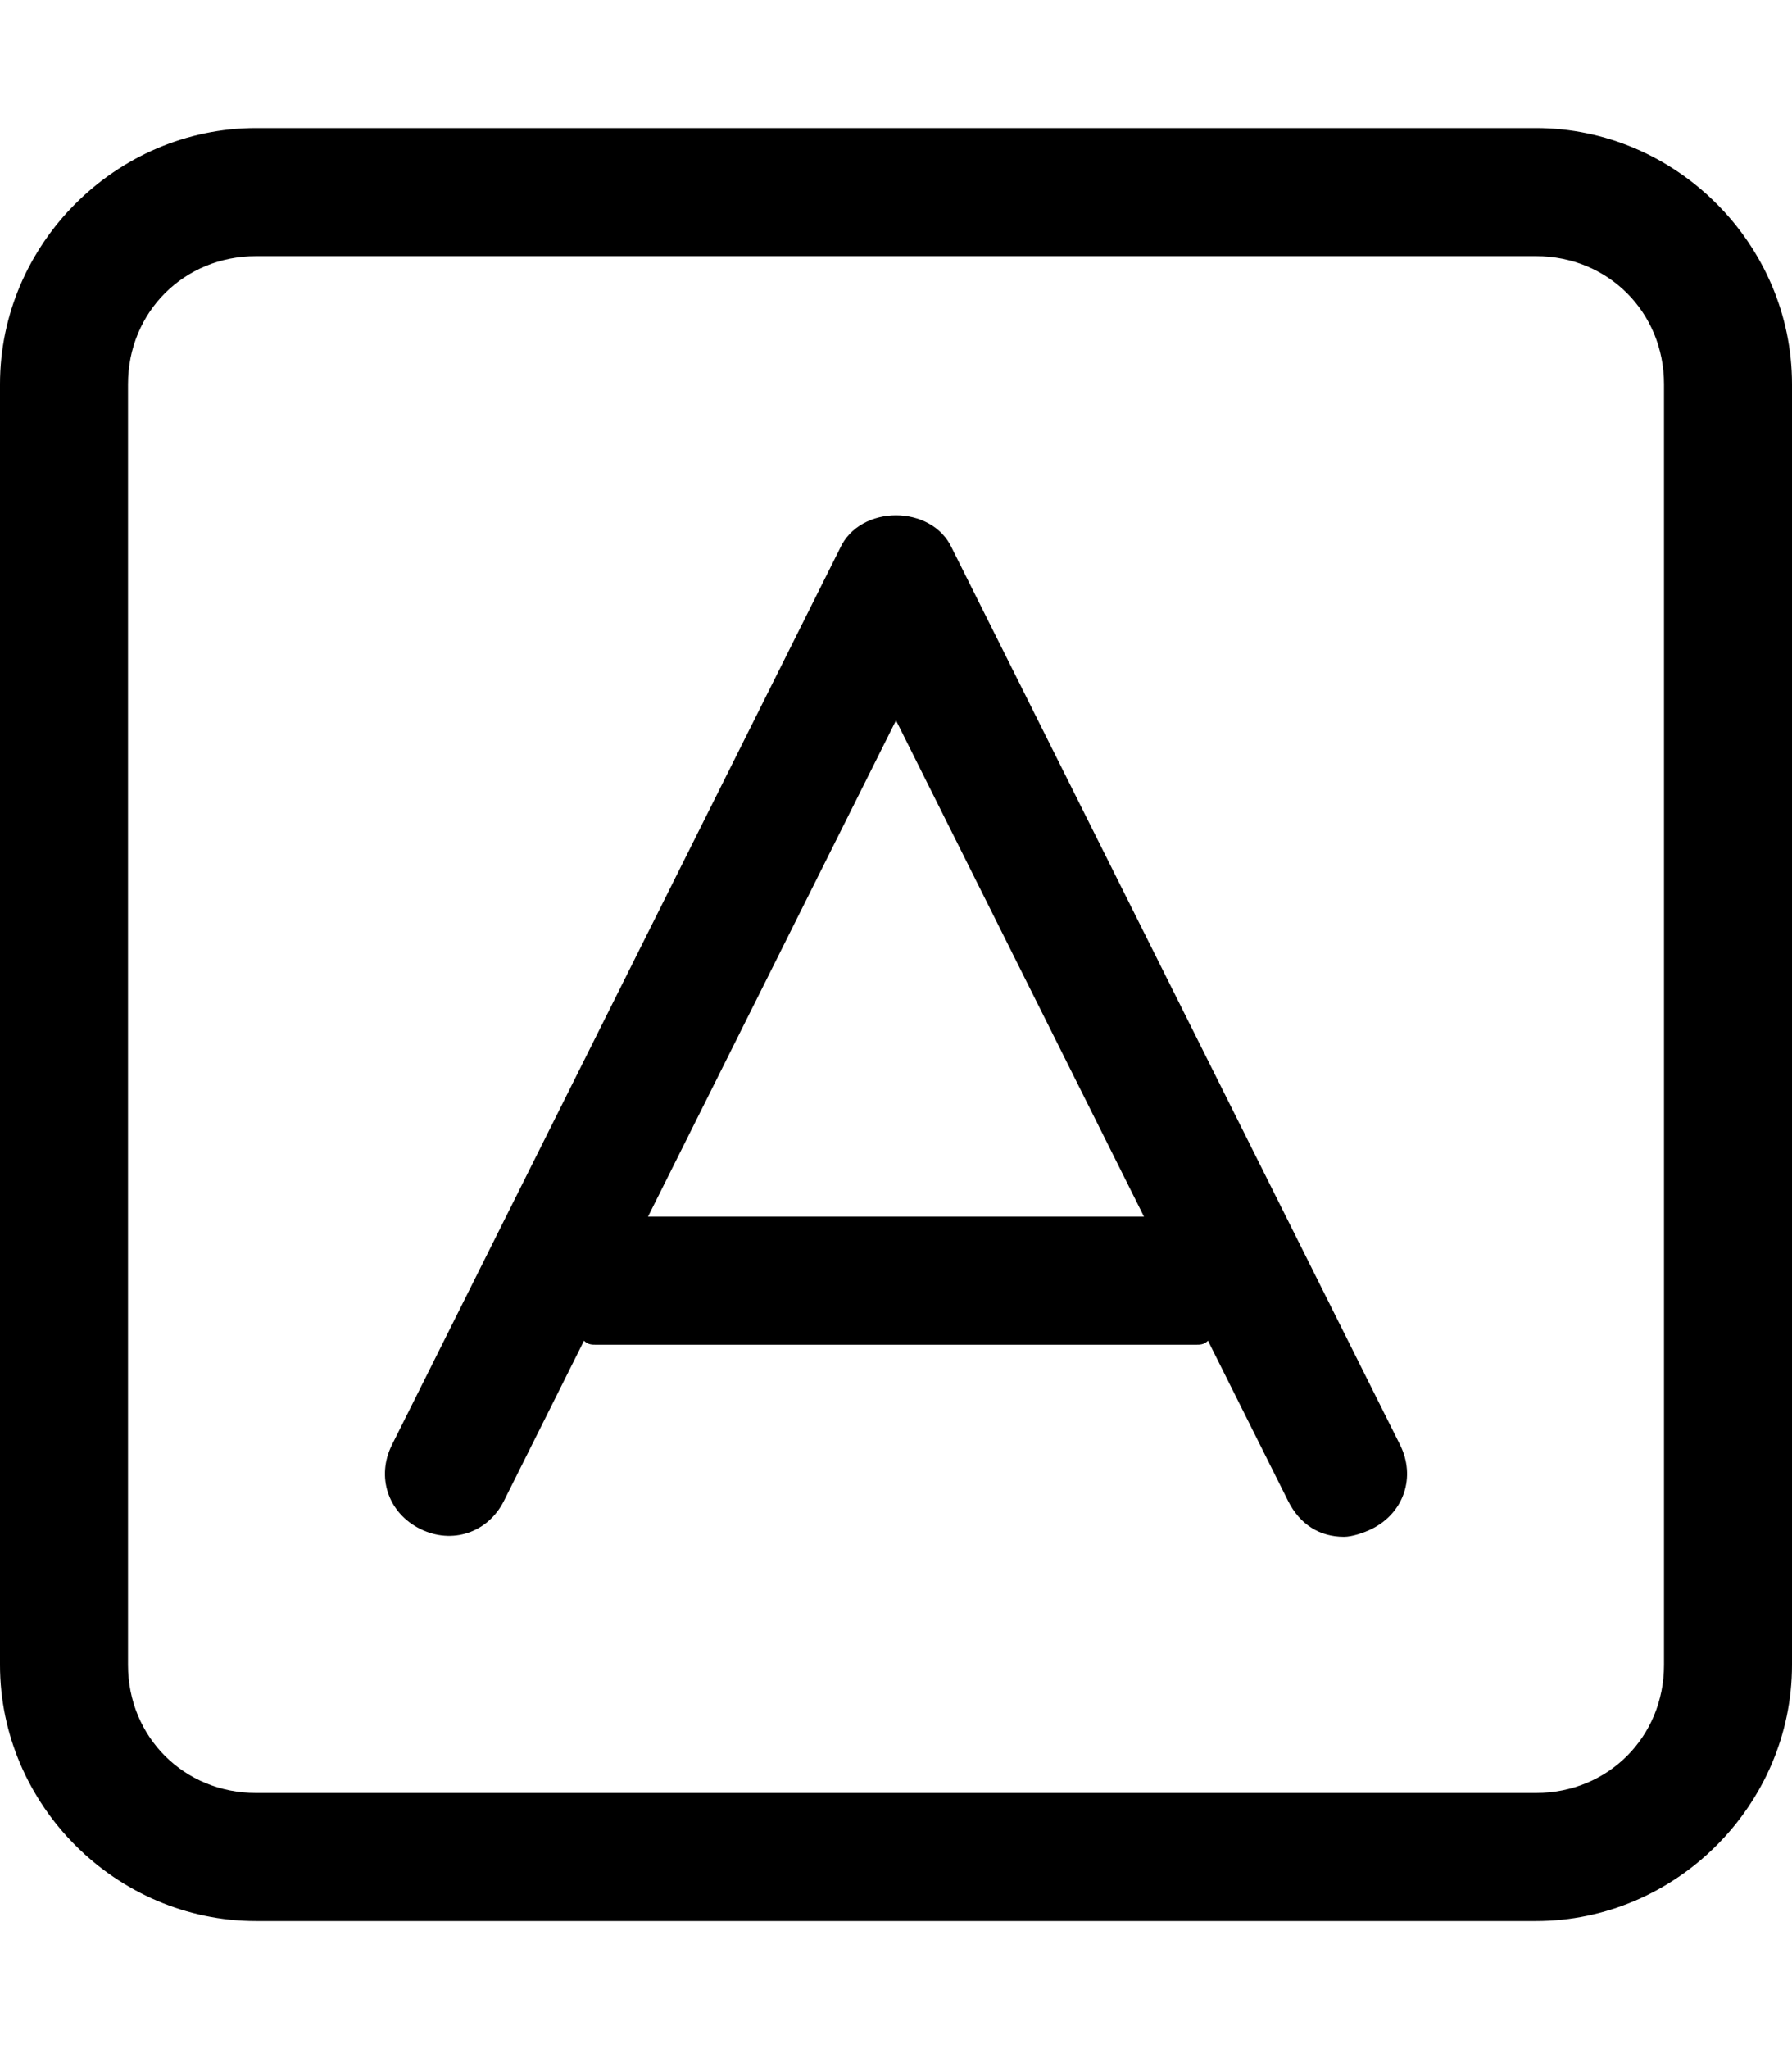 <svg xmlns="http://www.w3.org/2000/svg" viewBox="0 0 448 512"><!-- Font Awesome Pro 6.0.0-alpha1 by @fontawesome - https://fontawesome.com License - https://fontawesome.com/license (Commercial License) --><path d="M384 32H64C29 32 0 61 0 96V416C0 451 29 480 64 480H384C419 480 448 451 448 416V96C448 61 419 32 384 32ZM416 416C416 434 402 448 384 448H64C46 448 32 434 32 416V96C32 78 46 64 64 64H384C402 64 416 78 416 96V416ZM238 137C233 126 215 126 210 137L98 361C94 369 97 378 105 382C113 386 122 383 126 375L146 335C147 336 148 336 149 336H299C300 336 301 336 302 335L322 375C325 381 330 384 336 384C338 384 341 383 343 382C351 378 354 369 350 361L238 137ZM162 304L224 180L286 304H162Z"/></svg>